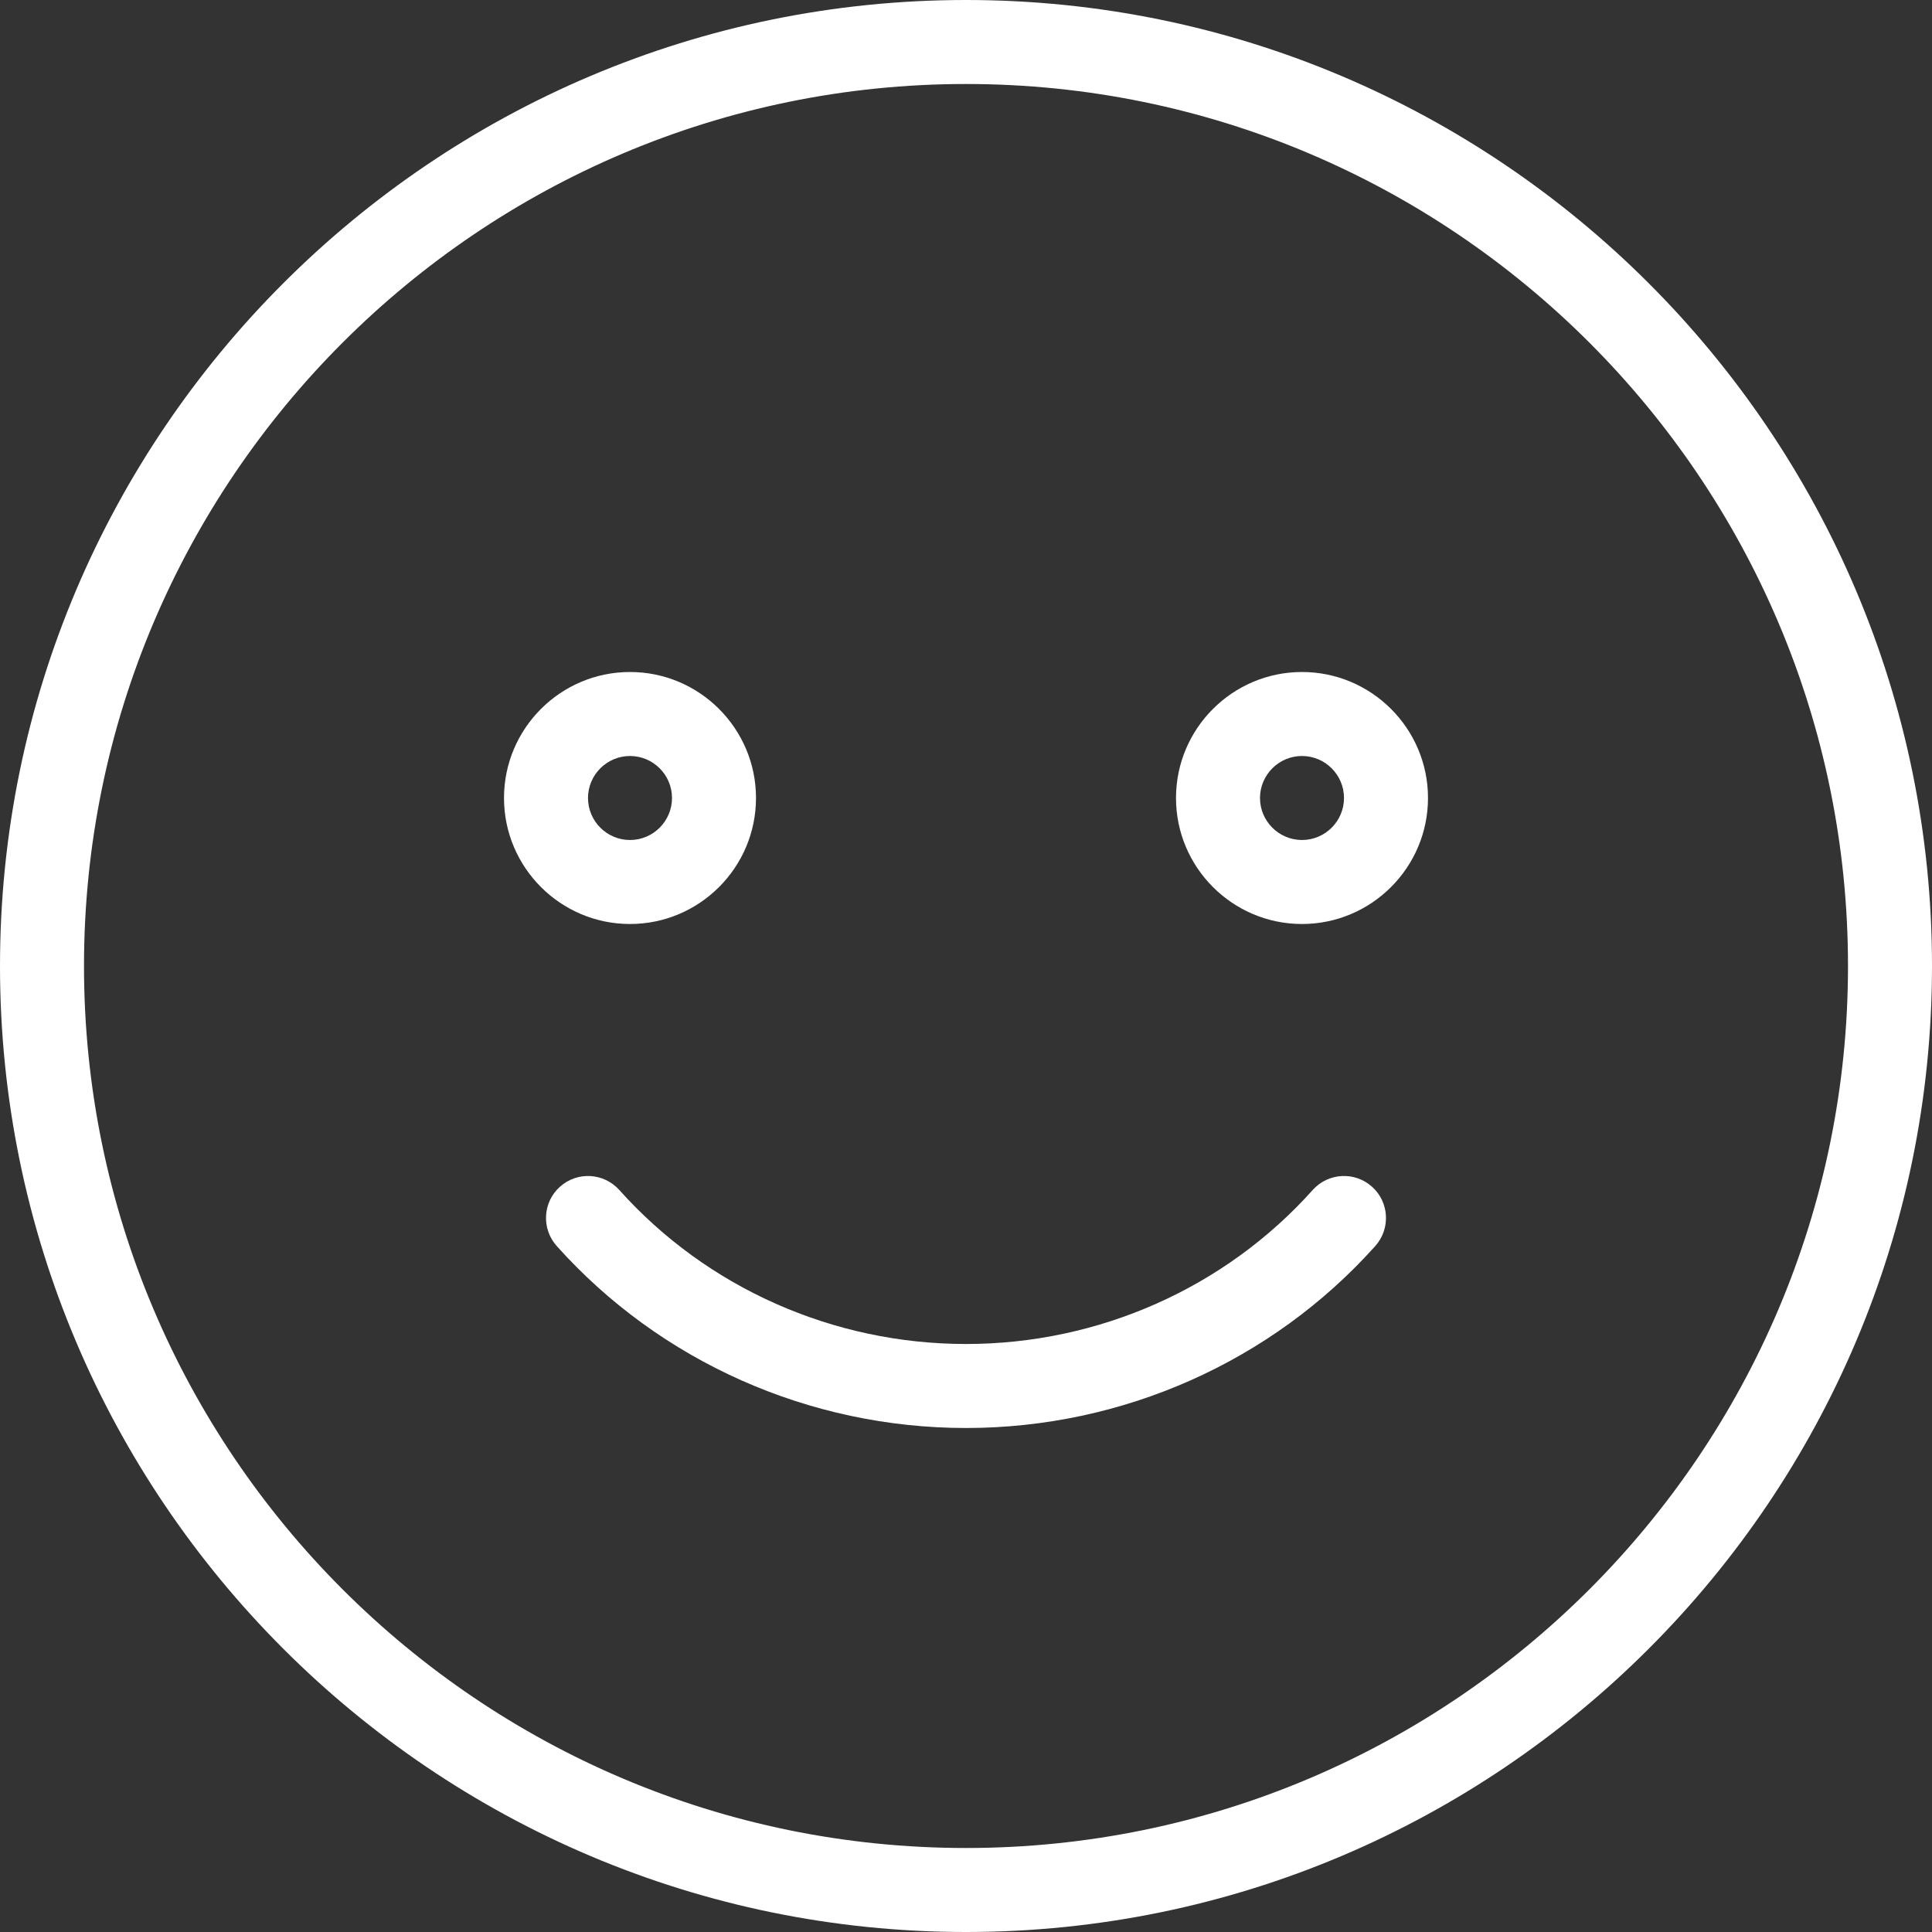 <?xml version="1.0" encoding="iso-8859-1"?>
<!-- Generator: Adobe Illustrator 19.0.0, SVG Export Plug-In . SVG Version: 6.00 Build 0)  -->
<svg version="1.1" id="Capa_1" xmlns="http://www.w3.org/2000/svg" xmlns:xlink="http://www.w3.org/1999/xlink" x="0px" y="0px"
	 viewBox="0 0 368 368" style="enable-background:new 0 0 368 368;" xml:space="preserve" fill="#ffffff">
<rect x="0" y="0" width="368" height="368" fill="#333333" stroke="none"/>
<g>
	<g>
		<g>
			<path d="M184,0C82.544,0,0,82.544,0,184s82.544,184,184,184s184-82.544,184-184S285.456,0,184,0z M184,352
				c-92.64,0-168-75.36-168-168S91.36,16,184,16s168,75.36,168,168S276.64,352,184,352z"/>
			<path d="M144,152c0-13.232-10.768-24-24-24s-24,10.768-24,24s10.768,24,24,24S144,165.232,144,152z M112,152c0-4.408,3.592-8,8-8
				s8,3.592,8,8s-3.592,8-8,8S112,156.408,112,152z"/>
			<path d="M248,128c-13.232,0-24,10.768-24,24s10.768,24,24,24s24-10.768,24-24S261.232,128,248,128z M248,160
				c-4.408,0-8-3.592-8-8s3.592-8,8-8c4.408,0,8,3.592,8,8S252.408,160,248,160z"/>
			<path d="M261.336,226.04c-3.296-2.952-8.36-2.664-11.296,0.624C233.352,245.312,209.288,256,184,256
				c-25.28,0-49.352-10.688-66.04-29.336c-2.952-3.288-8-3.576-11.296-0.624c-3.296,2.944-3.568,8-0.624,11.296
				C125.76,259.368,154.176,272,184,272c29.832,0,58.248-12.64,77.96-34.664C264.904,234.04,264.624,228.984,261.336,226.04z"/>
		</g>
	</g>
</g>
<g>
</g>
<g>
</g>
<g>
</g>
<g>
</g>
<g>
</g>
<g>
</g>
<g>
</g>
<g>
</g>
<g>
</g>
<g>
</g>
<g>
</g>
<g>
</g>
<g>
</g>
<g>
</g>
<g>
</g>
</svg>
